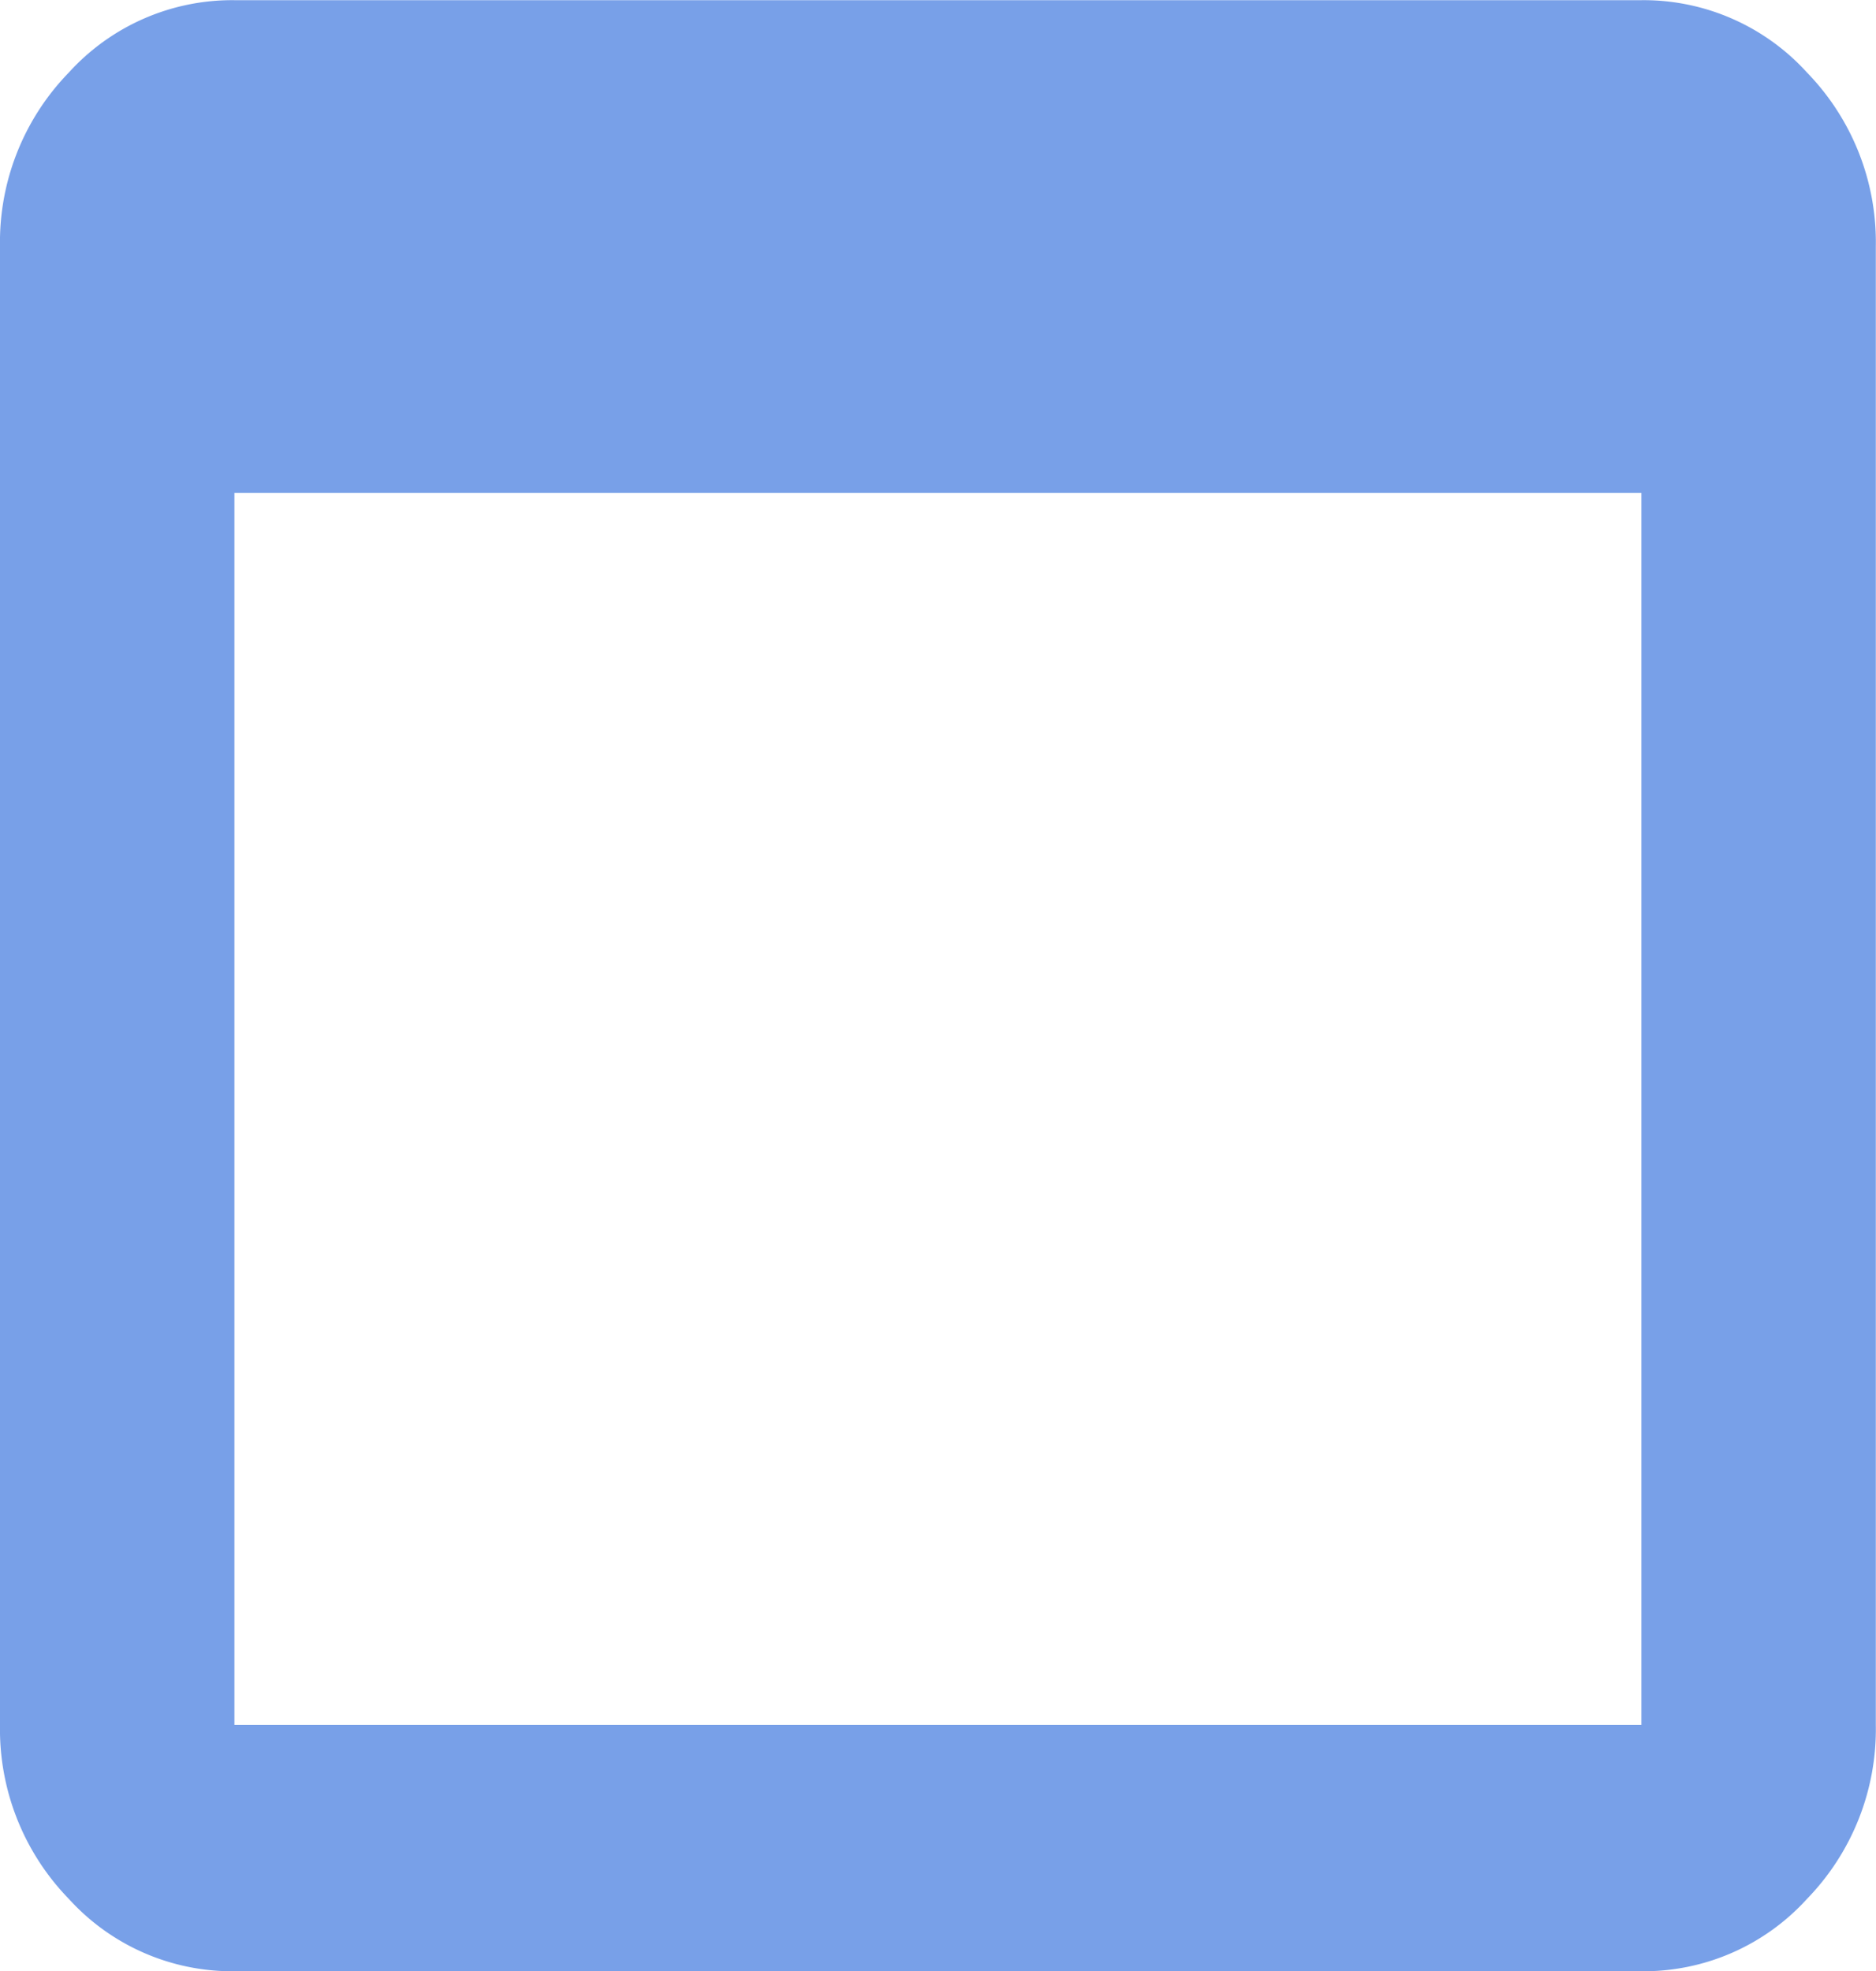 <svg xmlns="http://www.w3.org/2000/svg" width="10.523" height="11.059" viewBox="0 0 10.523 11.059"><g transform="translate(0 0)"><path d="M241.315-870.323h7.892v-6.912h-7.892Zm0,1.382a1.237,1.237,0,0,1-.929-.406,1.366,1.366,0,0,1-.386-.976v-8.294a1.365,1.365,0,0,1,.386-.976,1.237,1.237,0,0,1,.929-.406h7.892a1.237,1.237,0,0,1,.929.406,1.366,1.366,0,0,1,.386.976v8.294a1.366,1.366,0,0,1-.386.976,1.237,1.237,0,0,1-.929.406Zm0-9.677v0Z" transform="translate(-240 880)" fill="#78a0e8"/></g></svg>